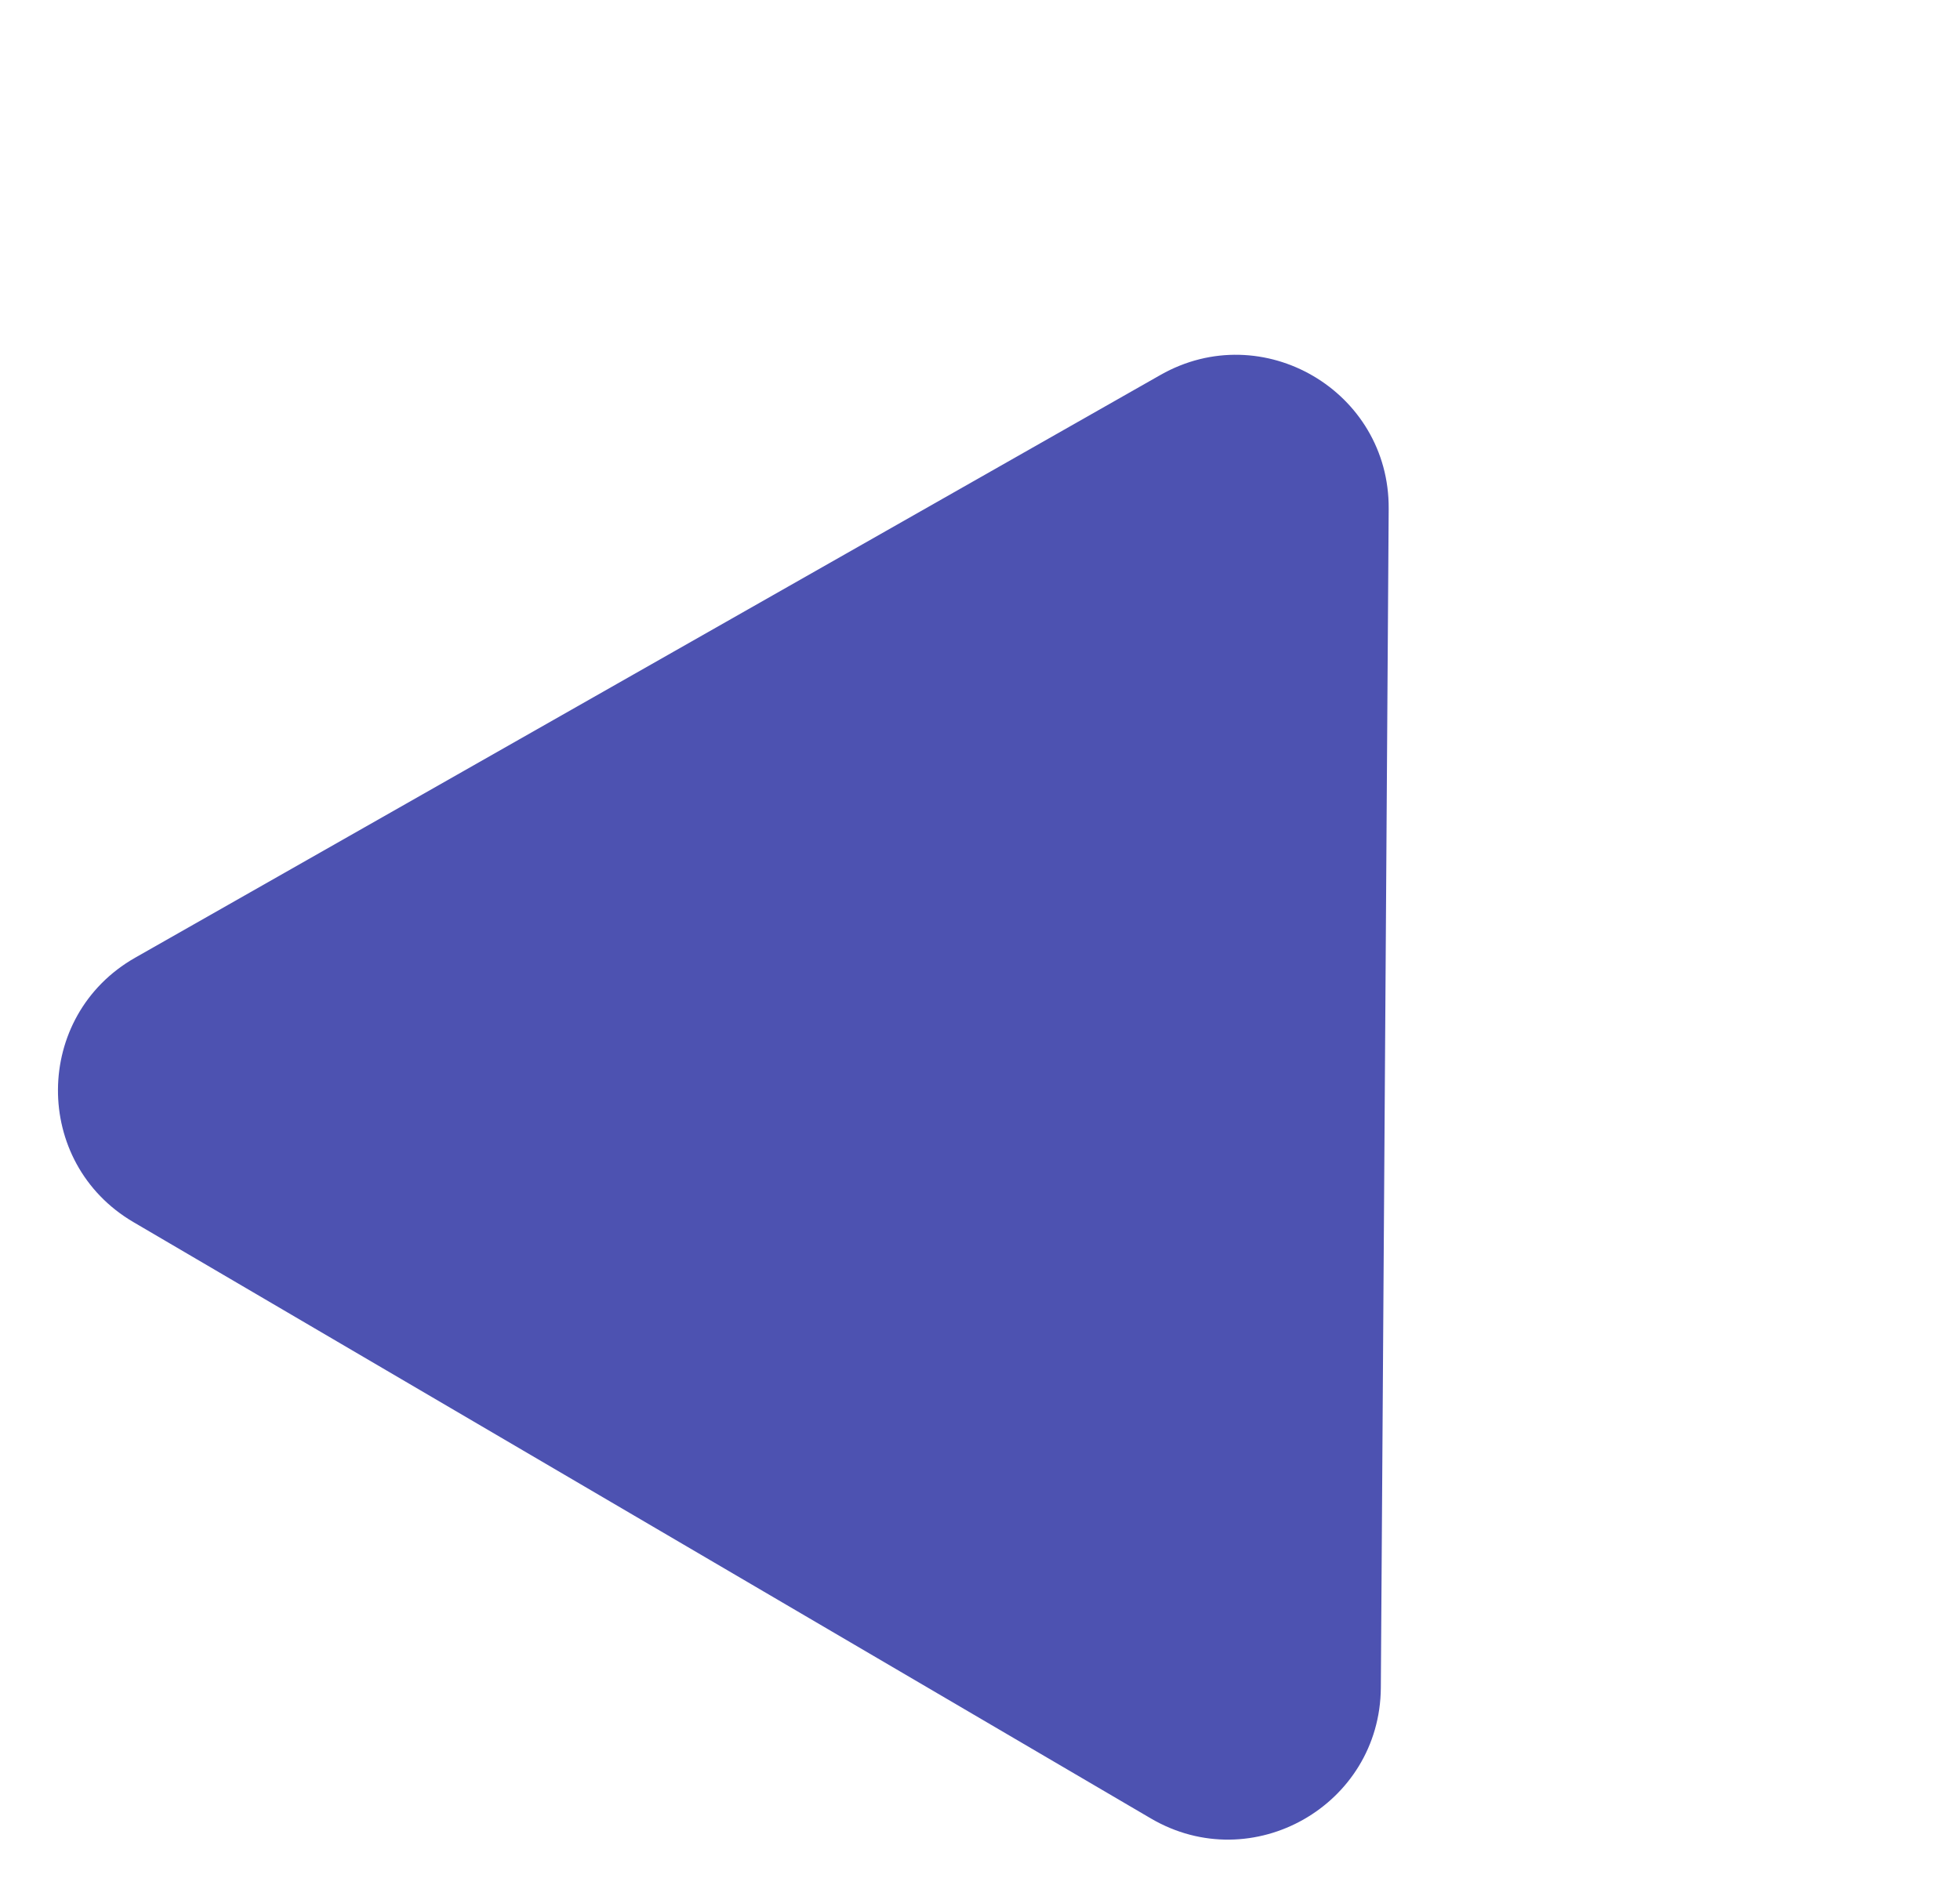<svg width="154" height="149" viewBox="0 0 154 149" fill="none" xmlns="http://www.w3.org/2000/svg">
<path d="M91.18 29.468C99.211 24.903 109.172 30.743 109.111 39.98L108.494 132.643C108.432 141.88 98.394 147.587 90.425 142.915L10.485 96.049C2.516 91.377 2.593 79.831 10.624 75.265L91.18 29.468Z" fill="#4D52B1"/>
</svg>
